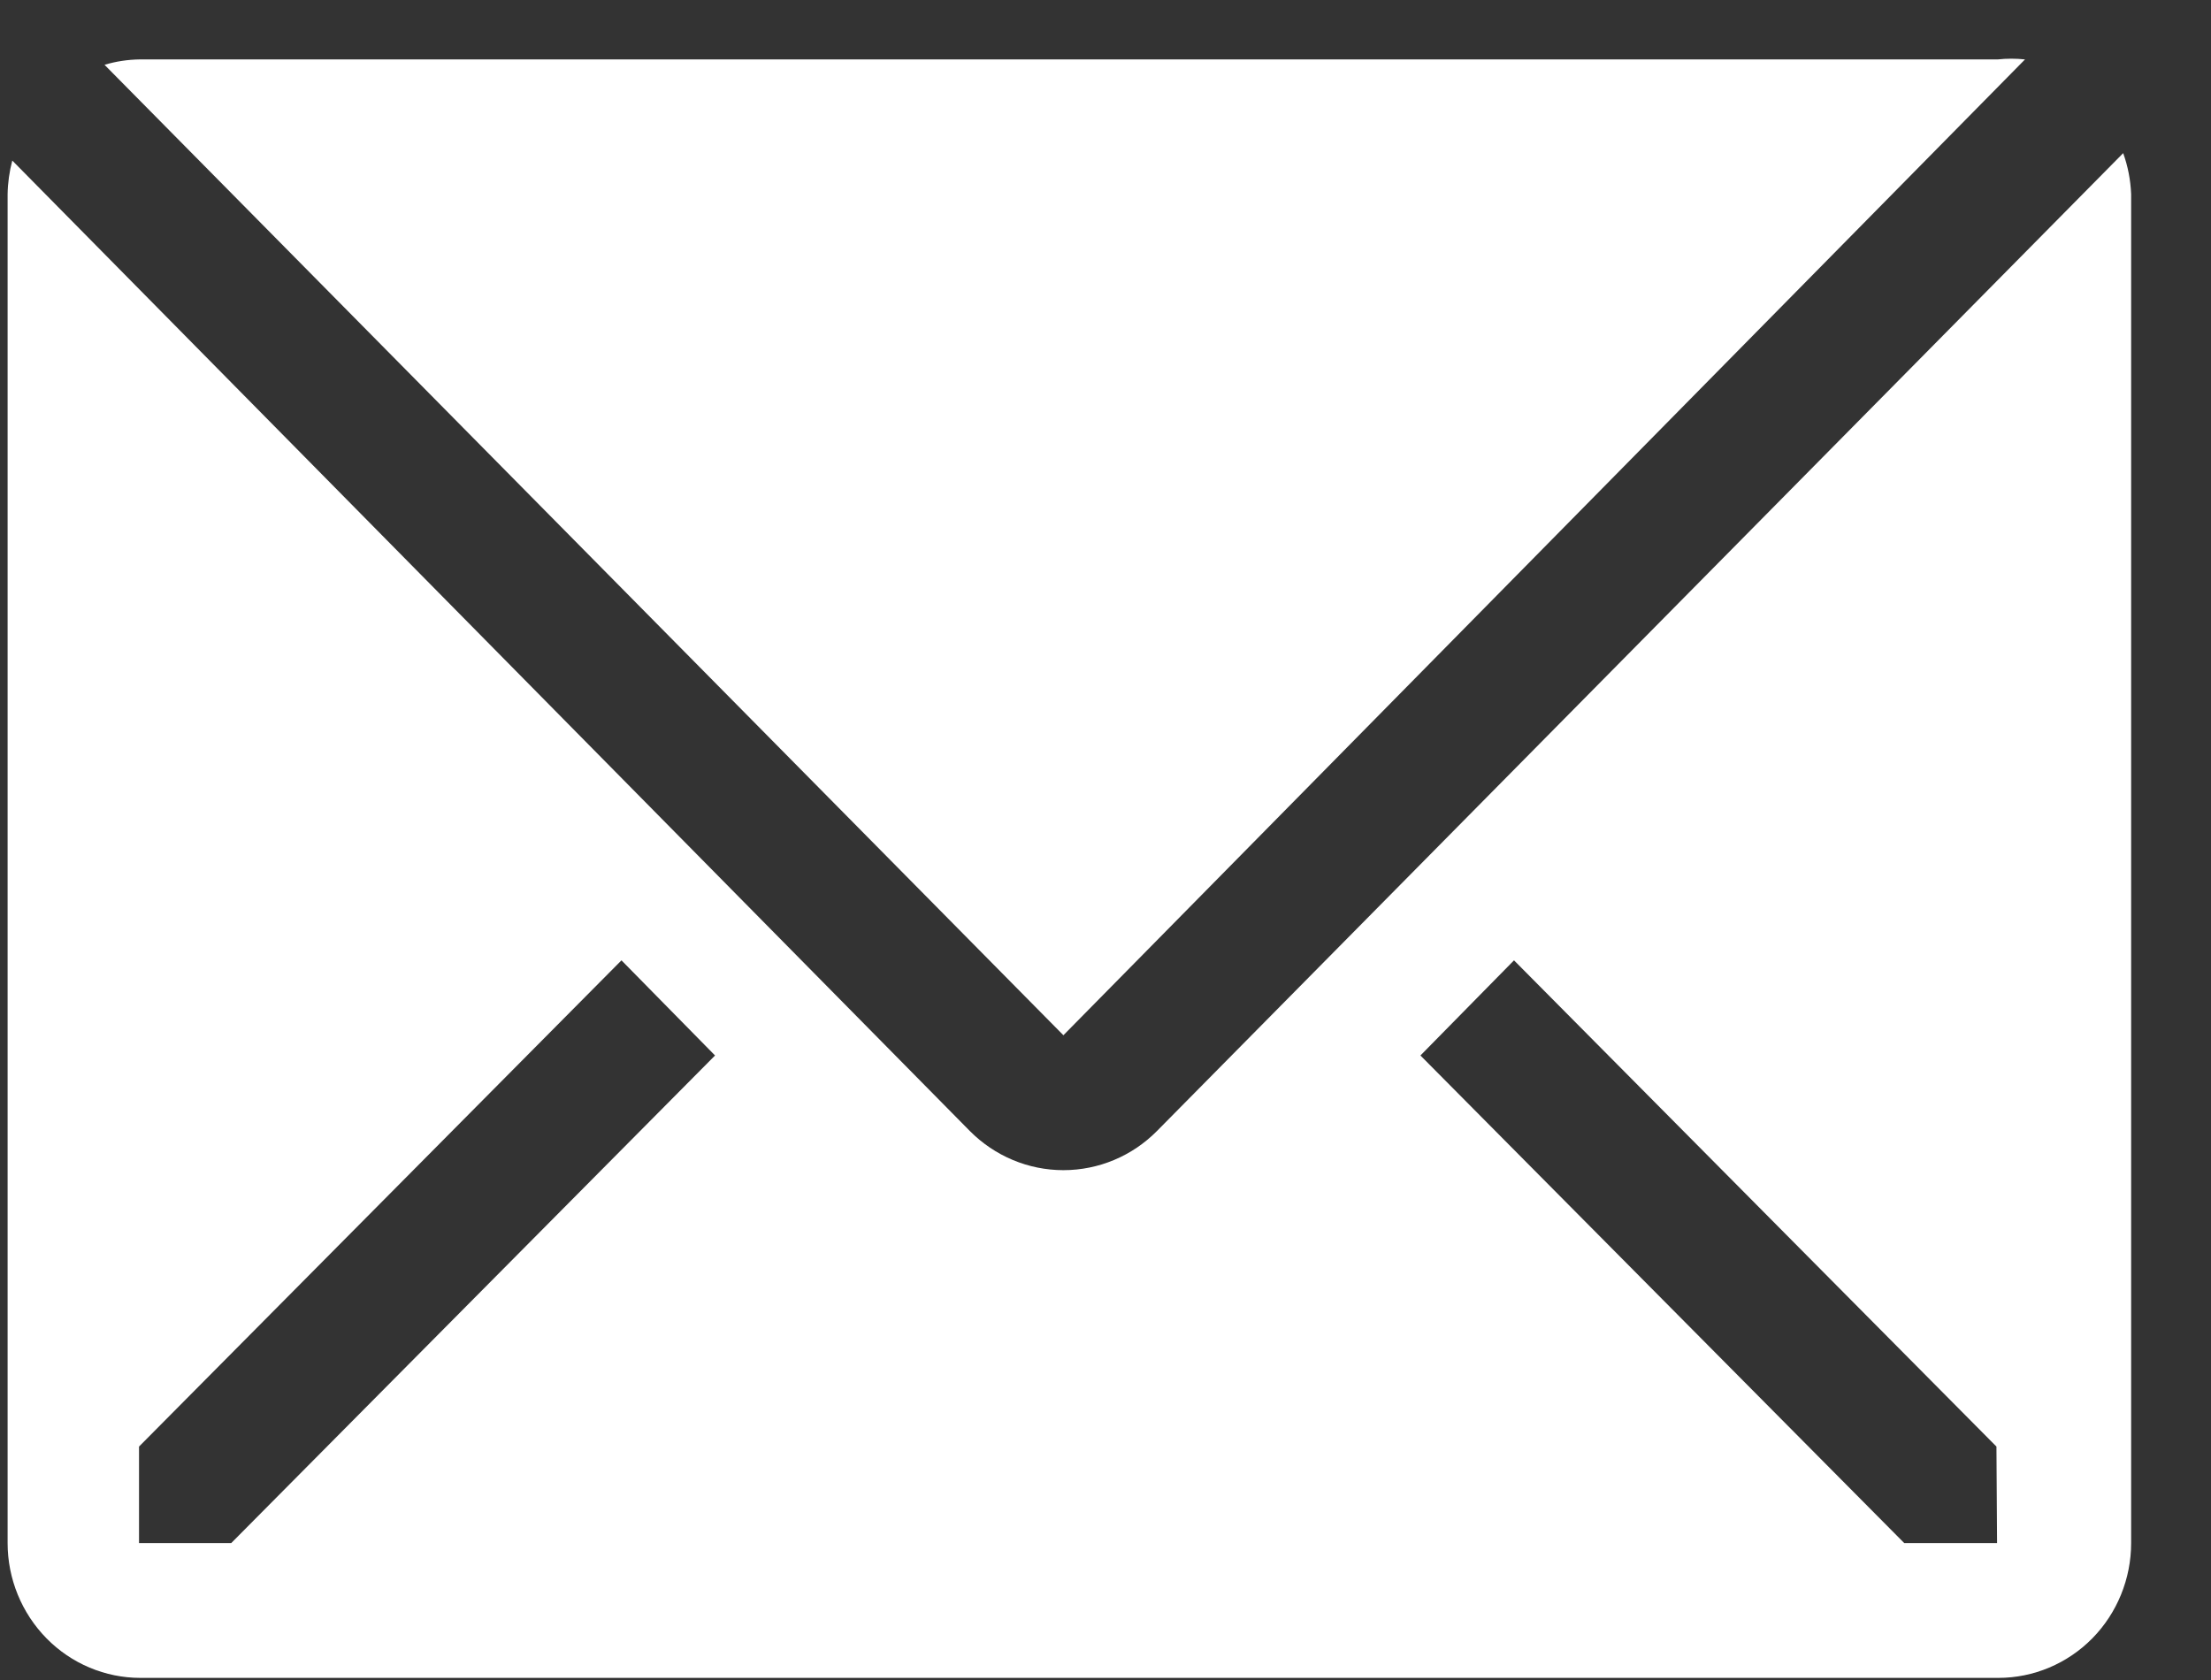 <svg width="25" height="19" viewBox="0 0 25 19" fill="none" xmlns="http://www.w3.org/2000/svg">
<rect x="0" y="0" width="25" height="19" fill="#333333" stroke="none"/>
<path d="M22.897 0.672C22.794 0.661 22.691 0.661 22.589 0.672H1.58C1.445 0.674 1.311 0.694 1.182 0.733L12.024 11.708L22.897 0.672Z" fill="white"/>
<path d="M24.007 1.732L13.082 12.791C12.801 13.075 12.421 13.234 12.024 13.234C11.628 13.234 11.248 13.075 10.966 12.791L0.139 1.816C0.106 1.94 0.088 2.069 0.086 2.197V17.451C0.086 17.855 0.245 18.243 0.526 18.529C0.807 18.815 1.189 18.976 1.587 18.976H22.596C22.994 18.976 23.376 18.815 23.658 18.529C23.939 18.243 24.097 17.855 24.097 17.451V2.197C24.091 2.039 24.061 1.882 24.007 1.732ZM2.615 17.451H1.572V16.36L7.027 10.861L8.085 11.937L2.615 17.451ZM22.581 17.451H21.531L16.061 11.937L17.119 10.861L22.574 16.36L22.581 17.451Z" fill="white"/>
</svg>
